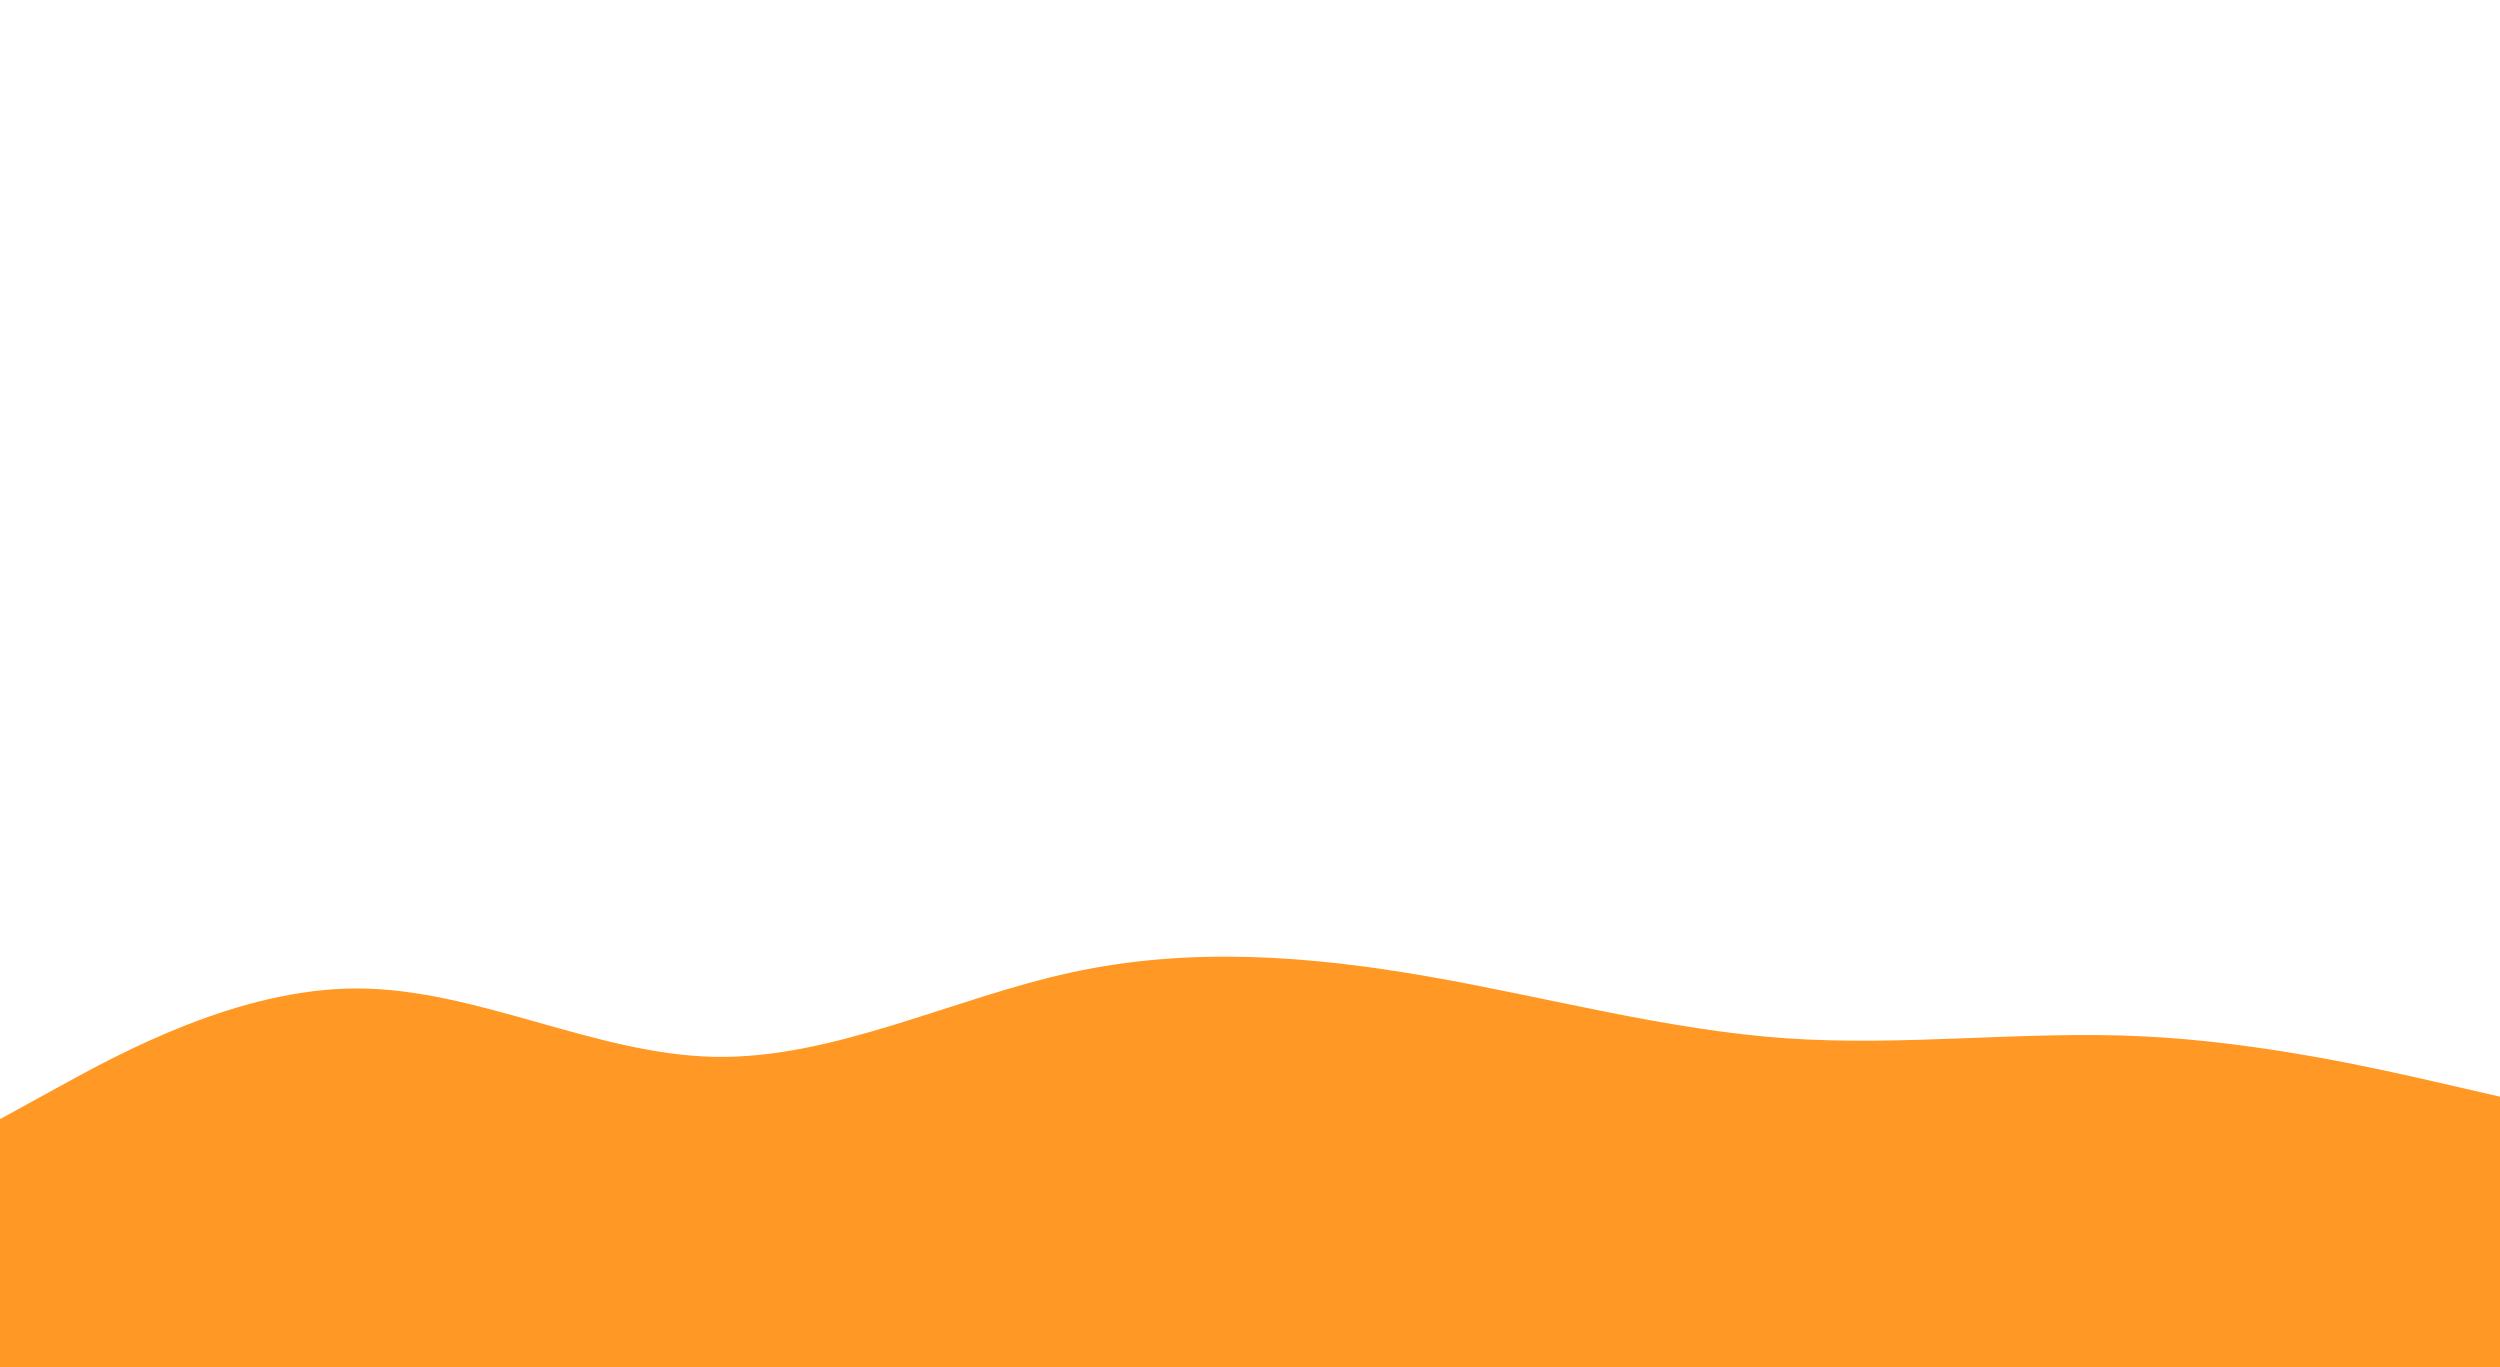<svg id="visual" viewBox="0 0 2560 1400" width="2560" height="1400" xmlns="http://www.w3.org/2000/svg" xmlns:xlink="http://www.w3.org/1999/xlink" version="1.1"><path d="M0 1146L61 1112.5C122 1079 244 1012 365.8 1012.2C487.7 1012.3 609.3 1079.7 731.2 1082.2C853 1084.7 975 1022.3 1097 995.8C1219 969.3 1341 978.7 1463 1000C1585 1021.3 1707 1054.7 1828.8 1063.2C1950.7 1071.7 2072.3 1055.3 2194.2 1061.2C2316 1067 2438 1095 2499 1109L2560 1123L2560 1401L2499 1401C2438 1401 2316 1401 2194.2 1401C2072.3 1401 1950.7 1401 1828.8 1401C1707 1401 1585 1401 1463 1401C1341 1401 1219 1401 1097 1401C975 1401 853 1401 731.2 1401C609.3 1401 487.7 1401 365.8 1401C244 1401 122 1401 61 1401L0 1401Z" fill="#ff9825" stroke-linecap="round" stroke-linejoin="miter"></path></svg>